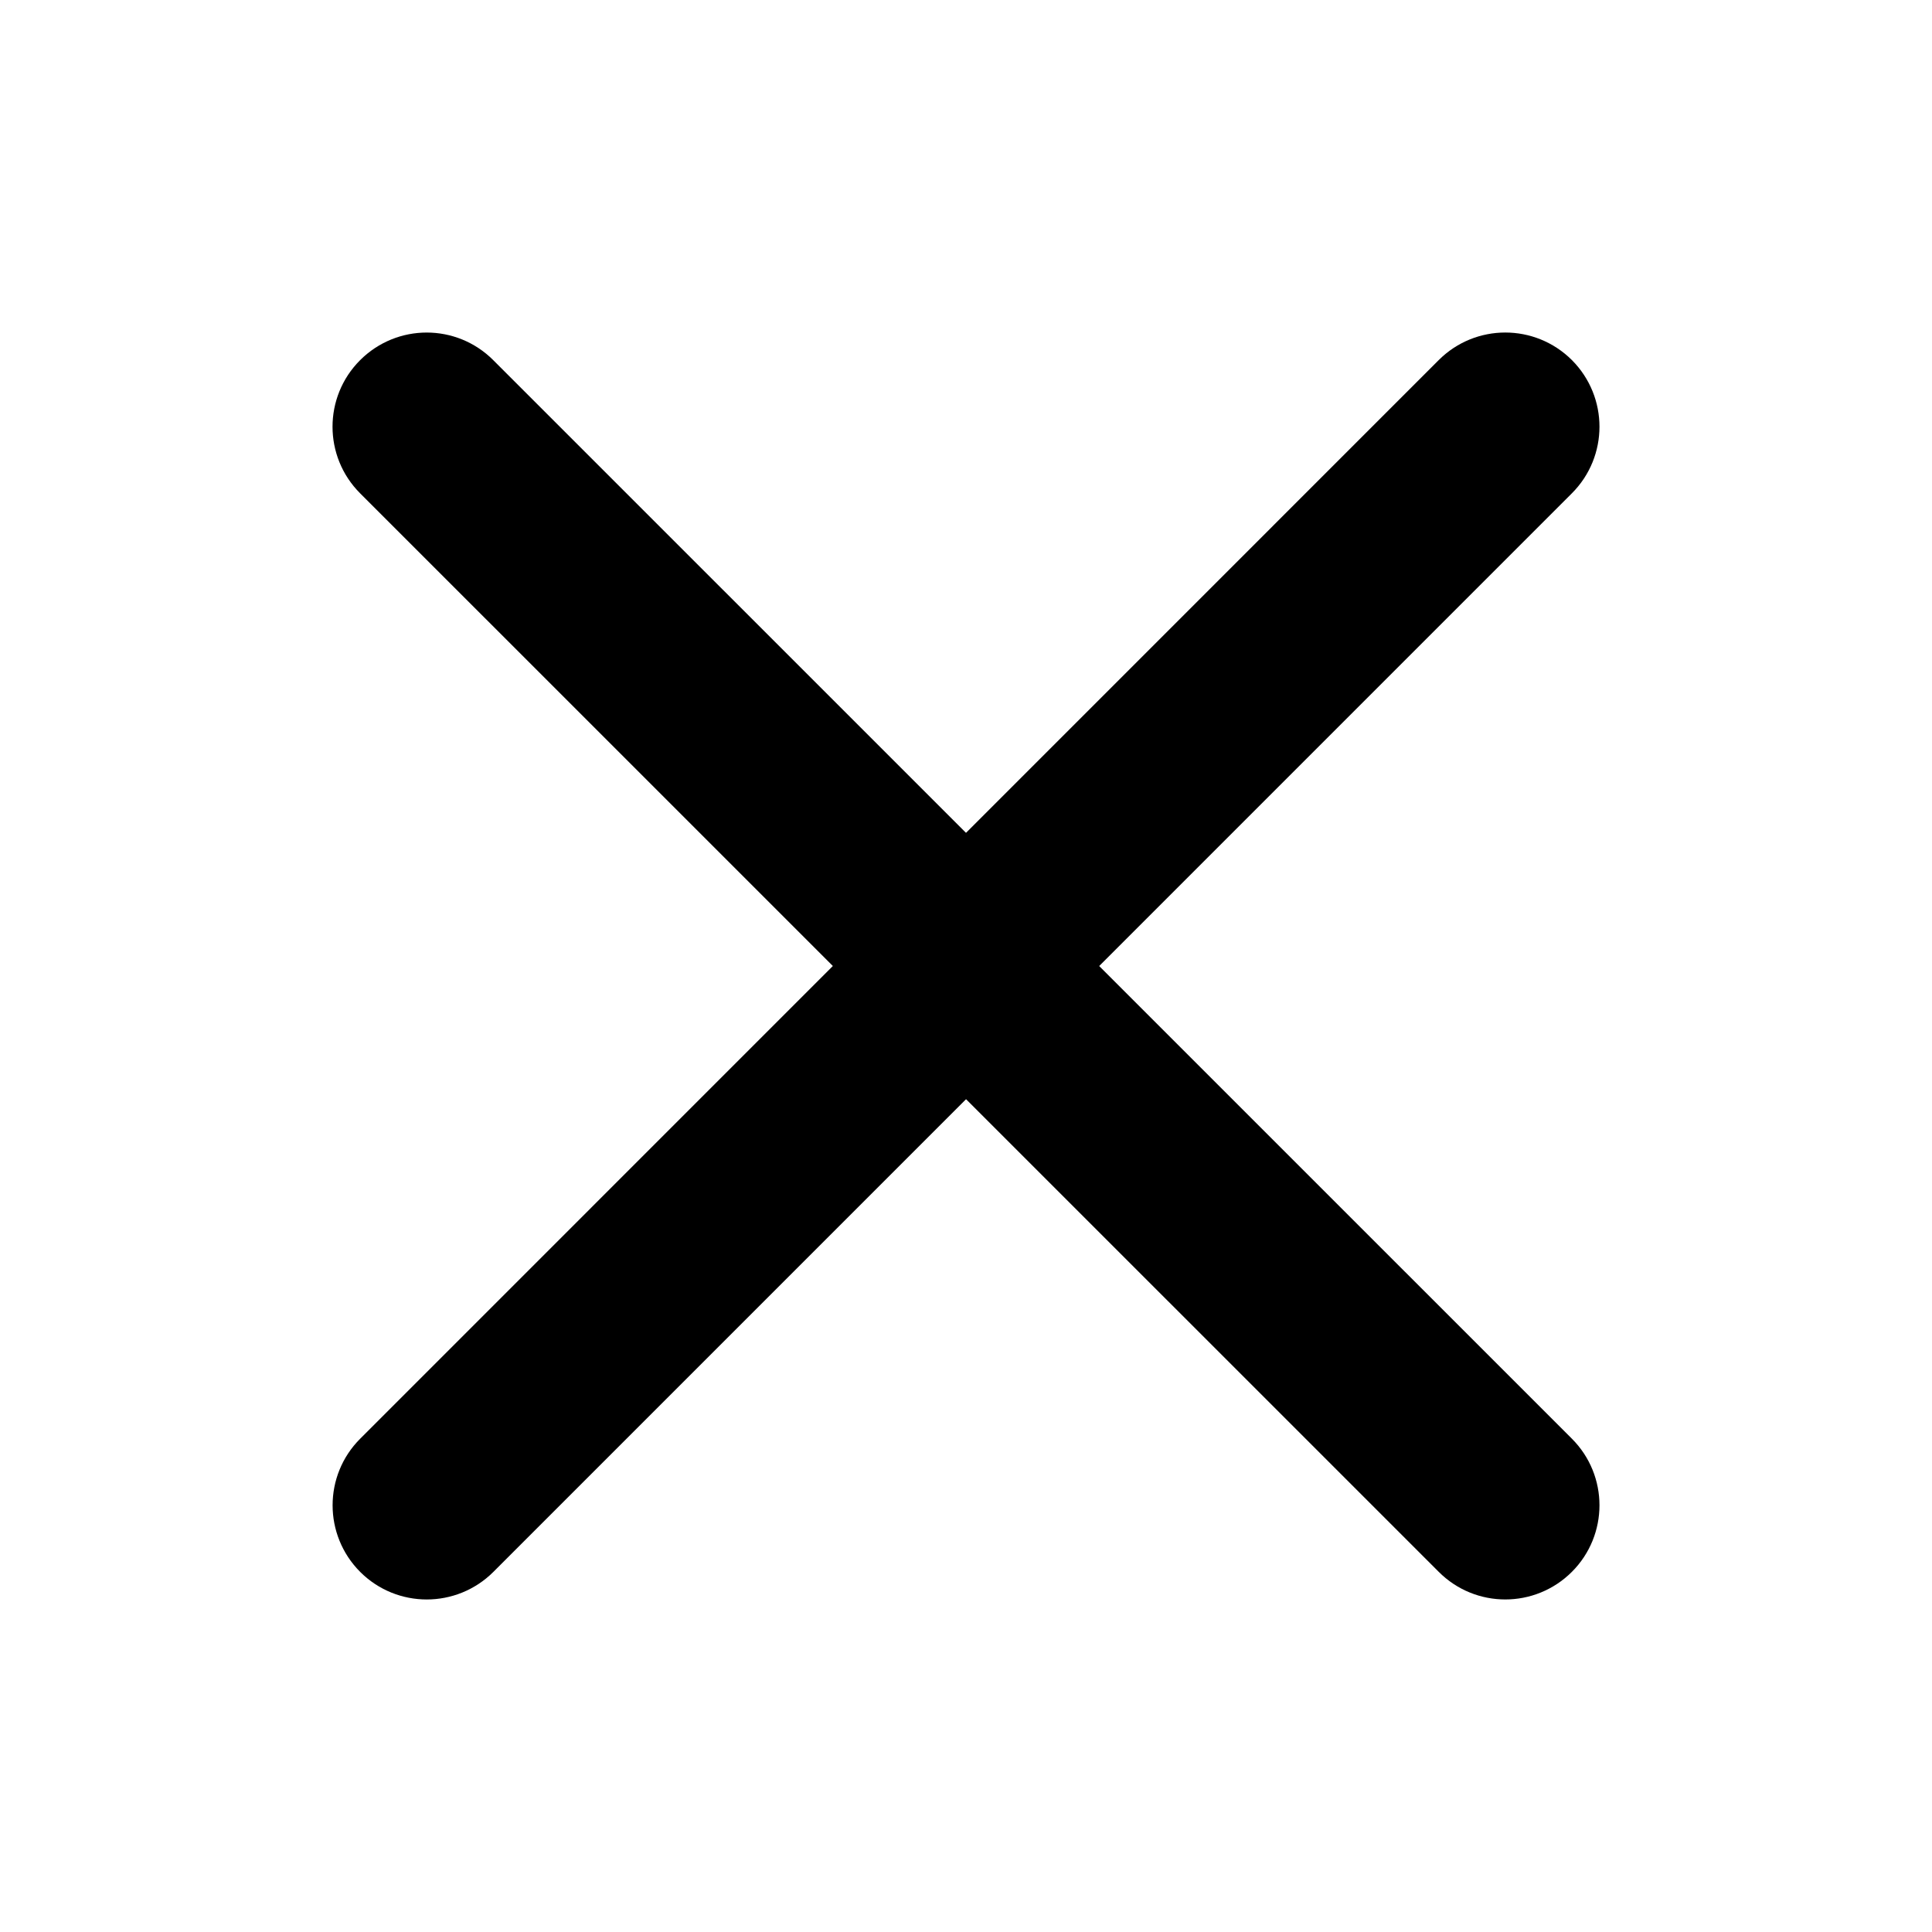 <svg class="header__icon header__icon--close" width="24" height="24" viewBox="0 0 24 24" fill="none" xmlns="http://www.w3.org/2000/svg">
            <path
              d="M4.65 5.951C4.291 5.592 4.291 5.01 4.65 4.651C5.01 4.291 5.592 4.291 5.951 4.651L19.35 18.049C19.709 18.408 19.709 18.99 19.35 19.349C18.99 19.709 18.408 19.709 18.049 19.349L4.65 5.951Z"
              fill="currentColor" stroke="currentColor" stroke-width="0.5" />
            <path
              d="M4.651 19.35C4.292 18.99 4.292 18.408 4.651 18.049L18.049 4.65C18.408 4.291 18.99 4.291 19.35 4.65C19.709 5.01 19.709 5.592 19.35 5.951L5.952 19.35C5.592 19.709 5.01 19.709 4.651 19.35Z"
              fill="currentColor" stroke="currentColor" stroke-width="0.5" />
          </svg>  